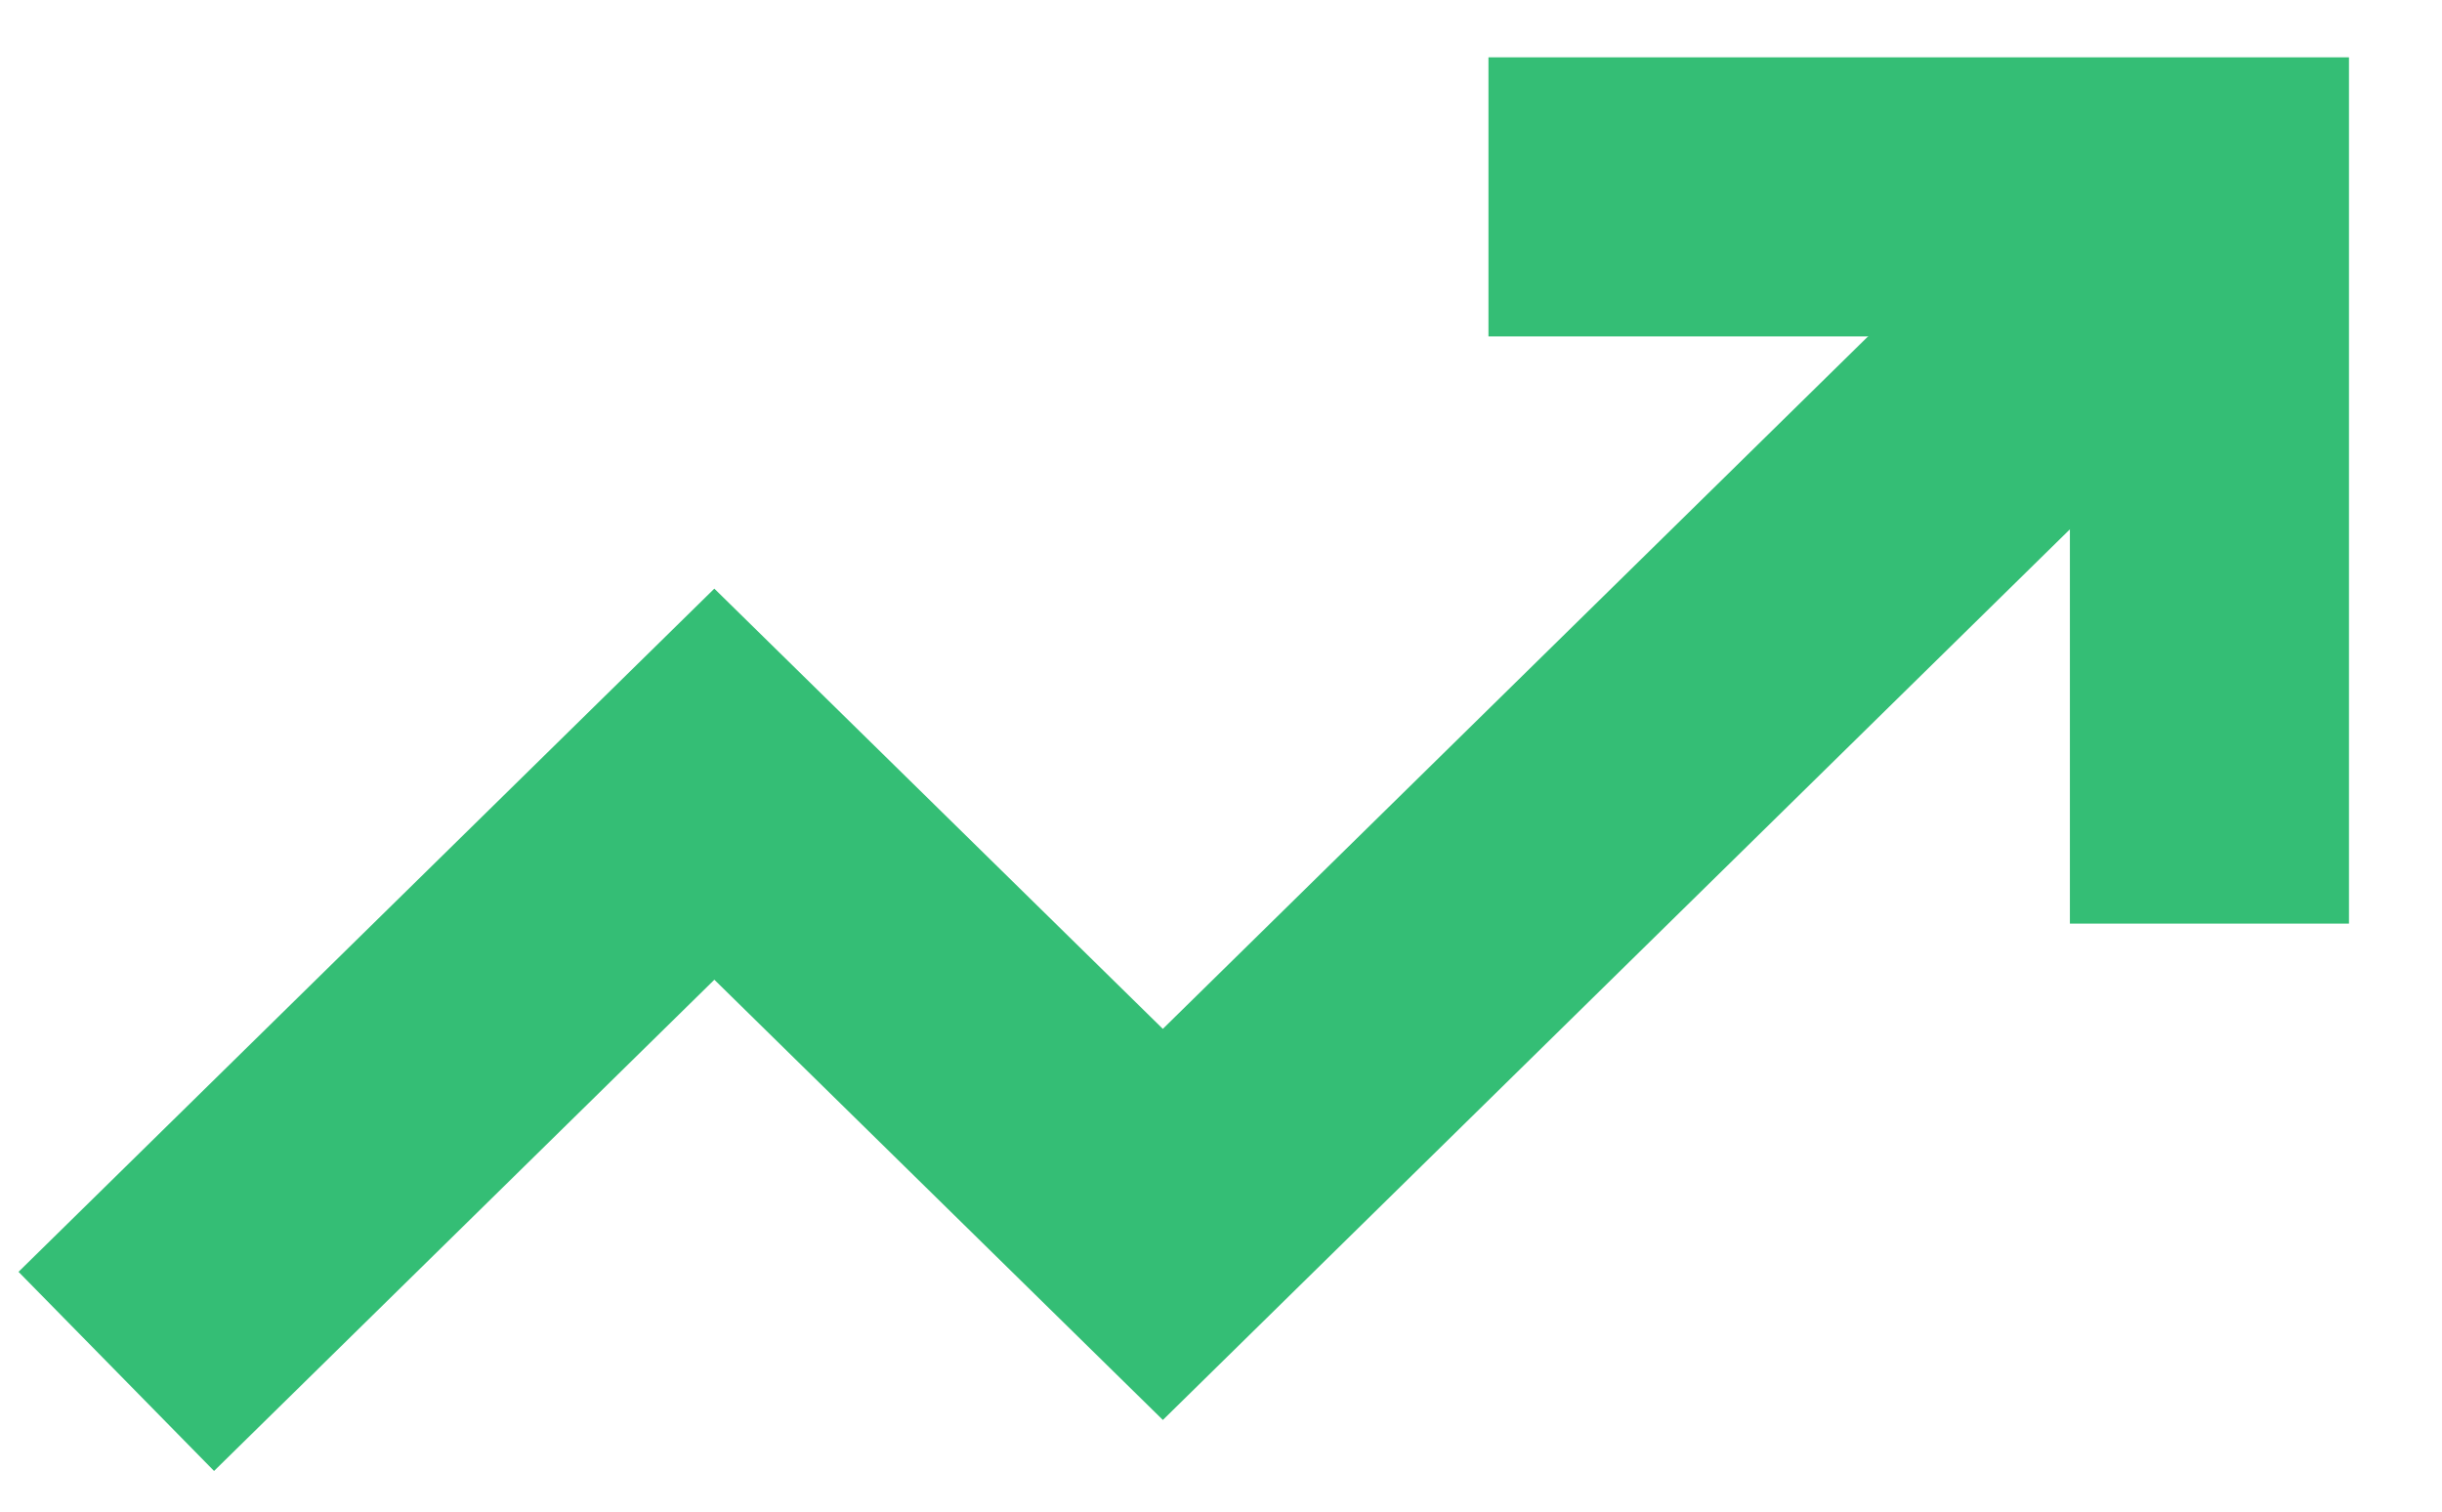 <svg xmlns="http://www.w3.org/2000/svg" width="21" height="13" viewBox="0 0 21 13">
    <g fill="none" fill-rule="evenodd" stroke="#34BE75" stroke-width="2.4">
        <path d="M1 11.794l5.143-5.05L10 10.53l9-8.838"/>
        <path stroke-linecap="square" d="M14 1.693h5v5.05"/>
    </g>
</svg>
